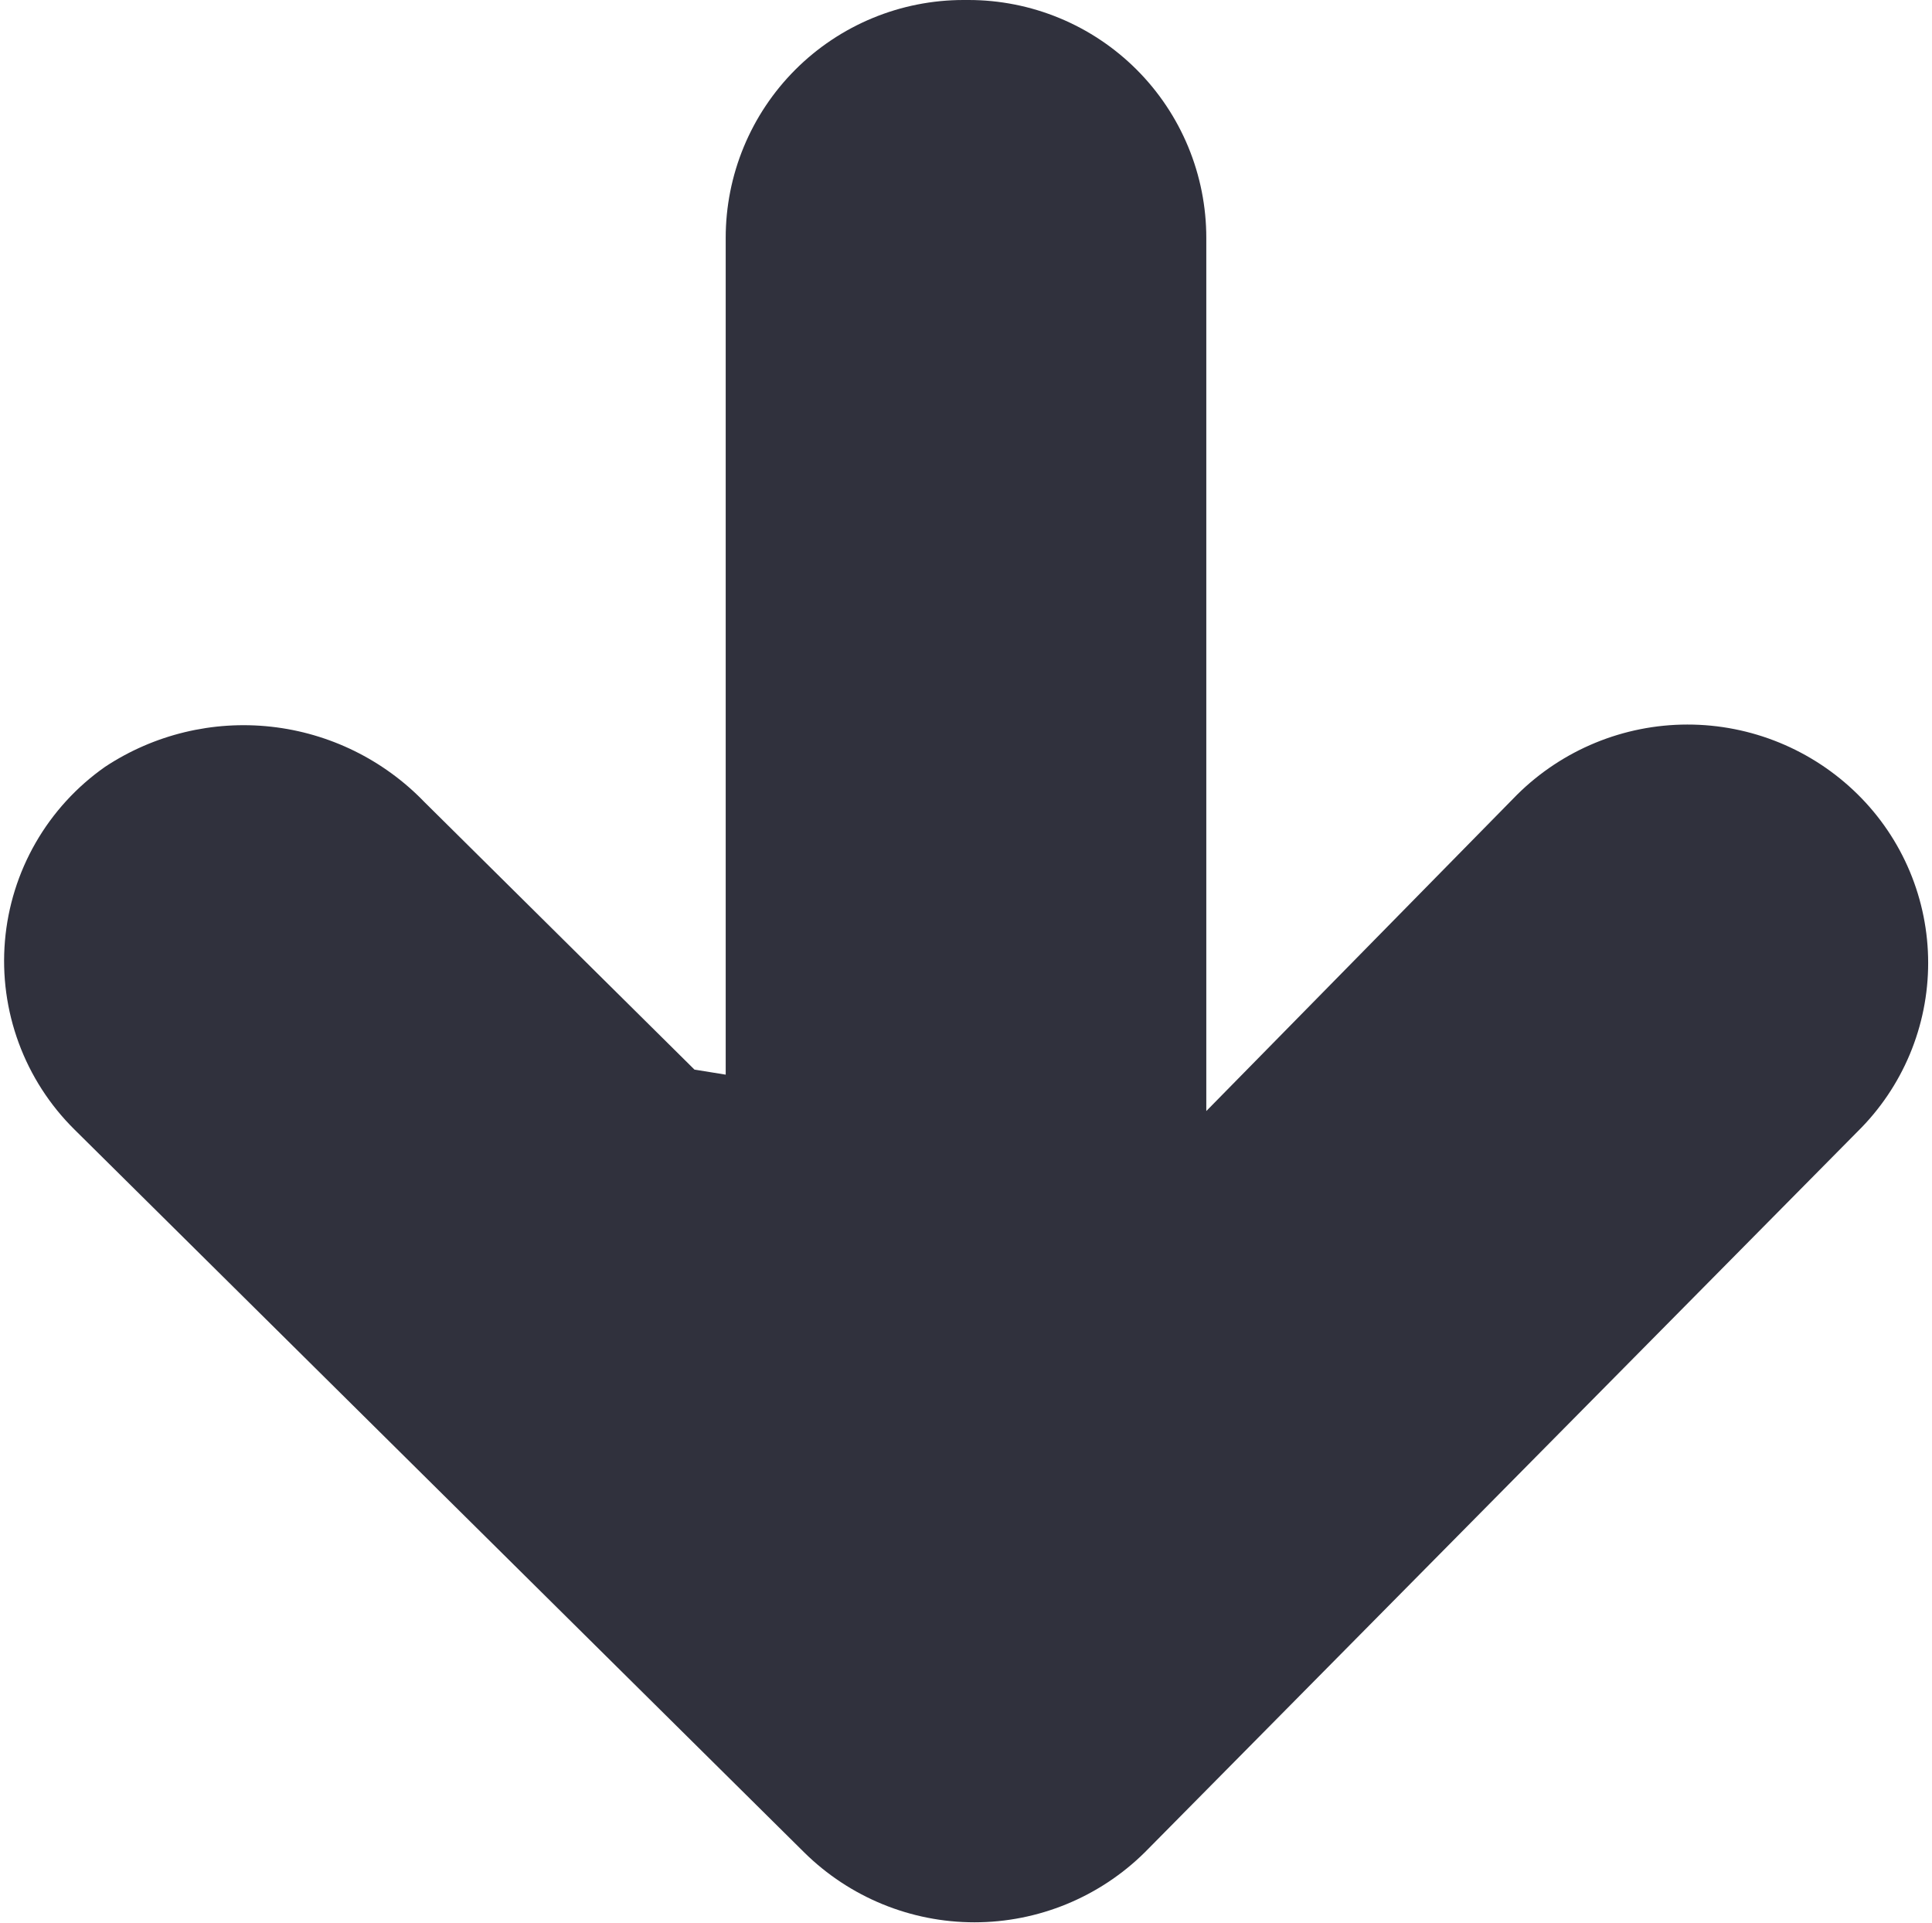 <svg width="402" height="400" viewBox="0 0 402 400" fill="none" xmlns="http://www.w3.org/2000/svg">
<path d="M315.675 165.325L251 231.15V49.5C251.003 42.999 249.725 36.56 247.239 30.553C244.752 24.546 241.106 19.088 236.509 14.491C231.912 9.894 226.454 6.248 220.447 3.761C214.439 1.275 208.001 -0.003 201.5 6.32011e-06H200.5C193.998 -0.003 187.56 1.275 181.553 3.761C175.546 6.248 170.088 9.894 165.491 14.491C160.894 19.088 157.248 24.546 154.761 30.553C152.275 36.56 150.997 42.999 151 49.5V223.575L144.5 222.525L88.3 166.85C79.825 158.066 68.543 152.525 56.411 151.187C44.278 149.849 32.06 152.799 21.875 159.525C15.957 163.671 11.023 169.066 7.42 175.33C3.818 181.593 1.635 188.571 1.027 195.771C0.419 202.971 1.4 210.216 3.901 216.995C6.402 223.774 10.361 229.92 15.5 235L167.35 385.4C176.786 394.709 189.508 399.927 202.762 399.927C216.017 399.927 228.739 394.709 238.175 385.4L386.525 235.4C391.173 230.818 394.865 225.357 397.385 219.336C399.904 213.315 401.202 206.852 401.202 200.325C401.202 193.798 399.904 187.335 397.385 181.314C394.865 175.293 391.173 169.832 386.525 165.25C377.081 155.938 364.347 150.724 351.084 150.738C337.822 150.752 325.099 155.993 315.675 165.325Z" fill="#30313D"/>
</svg>
